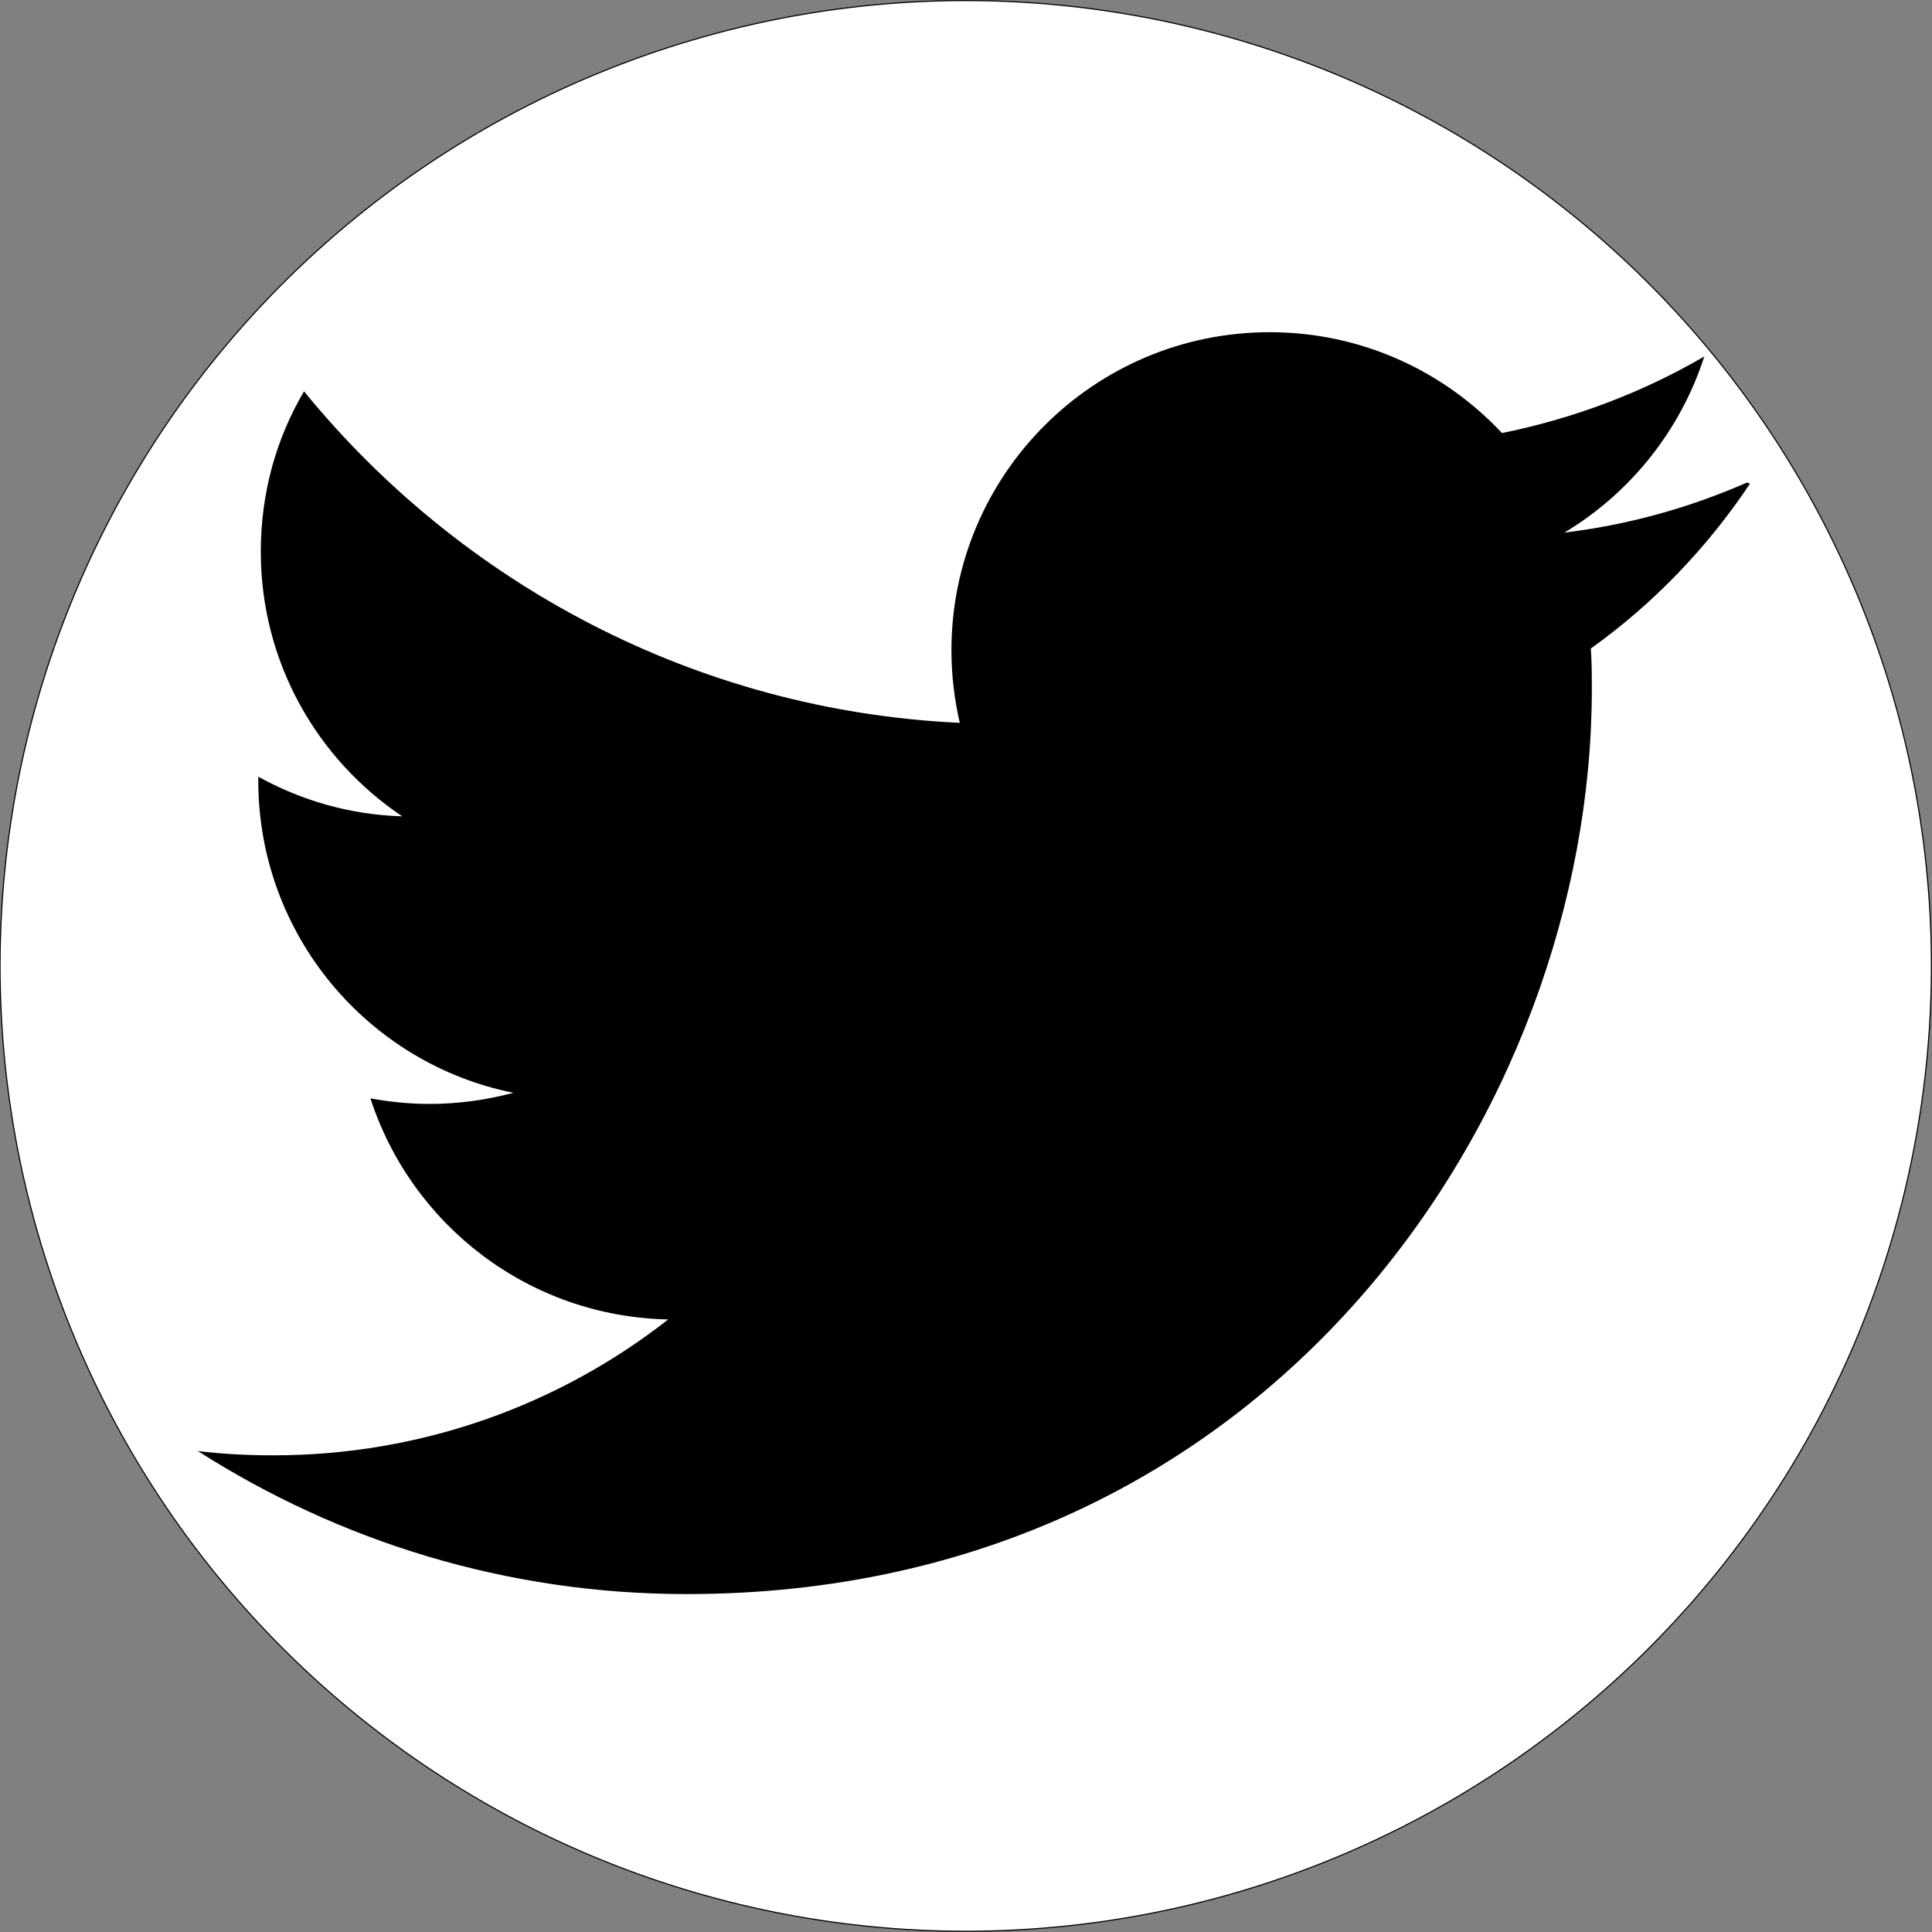 <?xml version="1.0" encoding="UTF-8" standalone="no"?>
<svg
   xmlns:dc="http://purl.org/dc/elements/1.1/"
   xmlns:cc="http://creativecommons.org/ns#"
   xmlns:rdf="http://www.w3.org/1999/02/22-rdf-syntax-ns#"
   xmlns:svg="http://www.w3.org/2000/svg"
   xmlns="http://www.w3.org/2000/svg"
   xmlns:sodipodi="http://sodipodi.sourceforge.net/DTD/sodipodi-0.dtd"
   xmlns:inkscape="http://www.inkscape.org/namespaces/inkscape"
   version="1.1"
   width="364"
   height="364"
   viewBox="0 0 364 364"
   id="svg2450"
   sodipodi:docname="ic_launcher_twitter.svg"
   inkscape:version="0.92.3 (2405546, 2018-03-11)">
  <rect x="0" y="0" width="364" height="364" fill="#808080" stroke="none"/>
  <defs
     id="defs2454" />
  <sodipodi:namedview
     pagecolor="#ffffff"
     bordercolor="#666666"
     borderopacity="1"
     objecttolerance="10"
     gridtolerance="10"
     guidetolerance="10"
     inkscape:pageopacity="0"
     inkscape:pageshadow="2"
     inkscape:window-width="1657"
     inkscape:window-height="935"
     id="namedview2452"
     showgrid="false"
     inkscape:zoom="1"
     inkscape:cx="451.53046"
     inkscape:cy="342.36028"
     inkscape:window-x="0"
     inkscape:window-y="27"
     inkscape:window-maximized="0"
     inkscape:current-layer="layer3"
     scale-x="1" />
  <title
     id="title2446">twitter</title>
  <g
     inkscape:groupmode="layer"
     id="layer3"
     inkscape:label="bottom"
     transform="translate(0,332)">
    <path
       style="display:inline;opacity:1;fill:#ffffff;fill-opacity:1;stroke:#000000;stroke-width:0.208;stroke-miterlimit:4;stroke-dasharray:none;stroke-opacity:1"
       d="M 181.952,-331.893 A 181.939,181.879 0 0 0 0.013,-150.03 181.939,181.879 0 0 0 181.952,31.862 181.939,181.879 0 0 0 363.89,-150.03 181.939,181.879 0 0 0 181.952,-331.893 Z"
       id="path1059"
       inkscape:connector-curvature="0" />
  </g>
  <g
     inkscape:groupmode="layer"
     id="layer4"
     inkscape:label="top"
     transform="translate(0,332)">
    <path
       d="m 329.143,-241.085 c -10.756,4.717 -22.27,7.961 -34.406,9.433 12.382,-7.431 21.85,-19.186 26.364,-33.189 -11.615,6.764 -24.463,11.663 -38.125,14.433 -10.893,-11.663 -26.465,-19.003 -43.745,-19.003 -33.126,0 -59.975,26.846 -59.975,59.935 0,4.762 0.576,9.333 1.572,13.665 -49.831,-2.331 -94.006,-26.279 -123.55,-62.458 -5.191,8.812 -8.142,19.049 -8.142,30.191 0,20.85 10.61,39.131 26.647,49.88 -9.805,-0.283 -19.035,-2.998 -27.122,-7.468 v 0.722 c 0,29.076 20.653,53.317 48.067,58.838 -4.999,1.325 -10.335,2.093 -15.754,2.093 -3.847,0 -7.521,-0.375 -11.185,-1.051 7.713,23.802 29.791,41.133 56.109,41.654 -20.461,16.042 -46.395,25.603 -74.34,25.603 -4.761,0 -9.513,-0.229 -14.283,-0.804 26.656,17.001 58.12,26.946 92.105,26.946 110.272,0 170.53,-91.36 170.53,-170.481 0,-2.523 0,-5.091 -0.192,-7.669 11.761,-8.382 21.941,-19.003 29.983,-31.041 z"
       id="path2448"
       inkscape:connector-curvature="0"
       style="stroke-width:9.139" />
  </g>
</svg>
